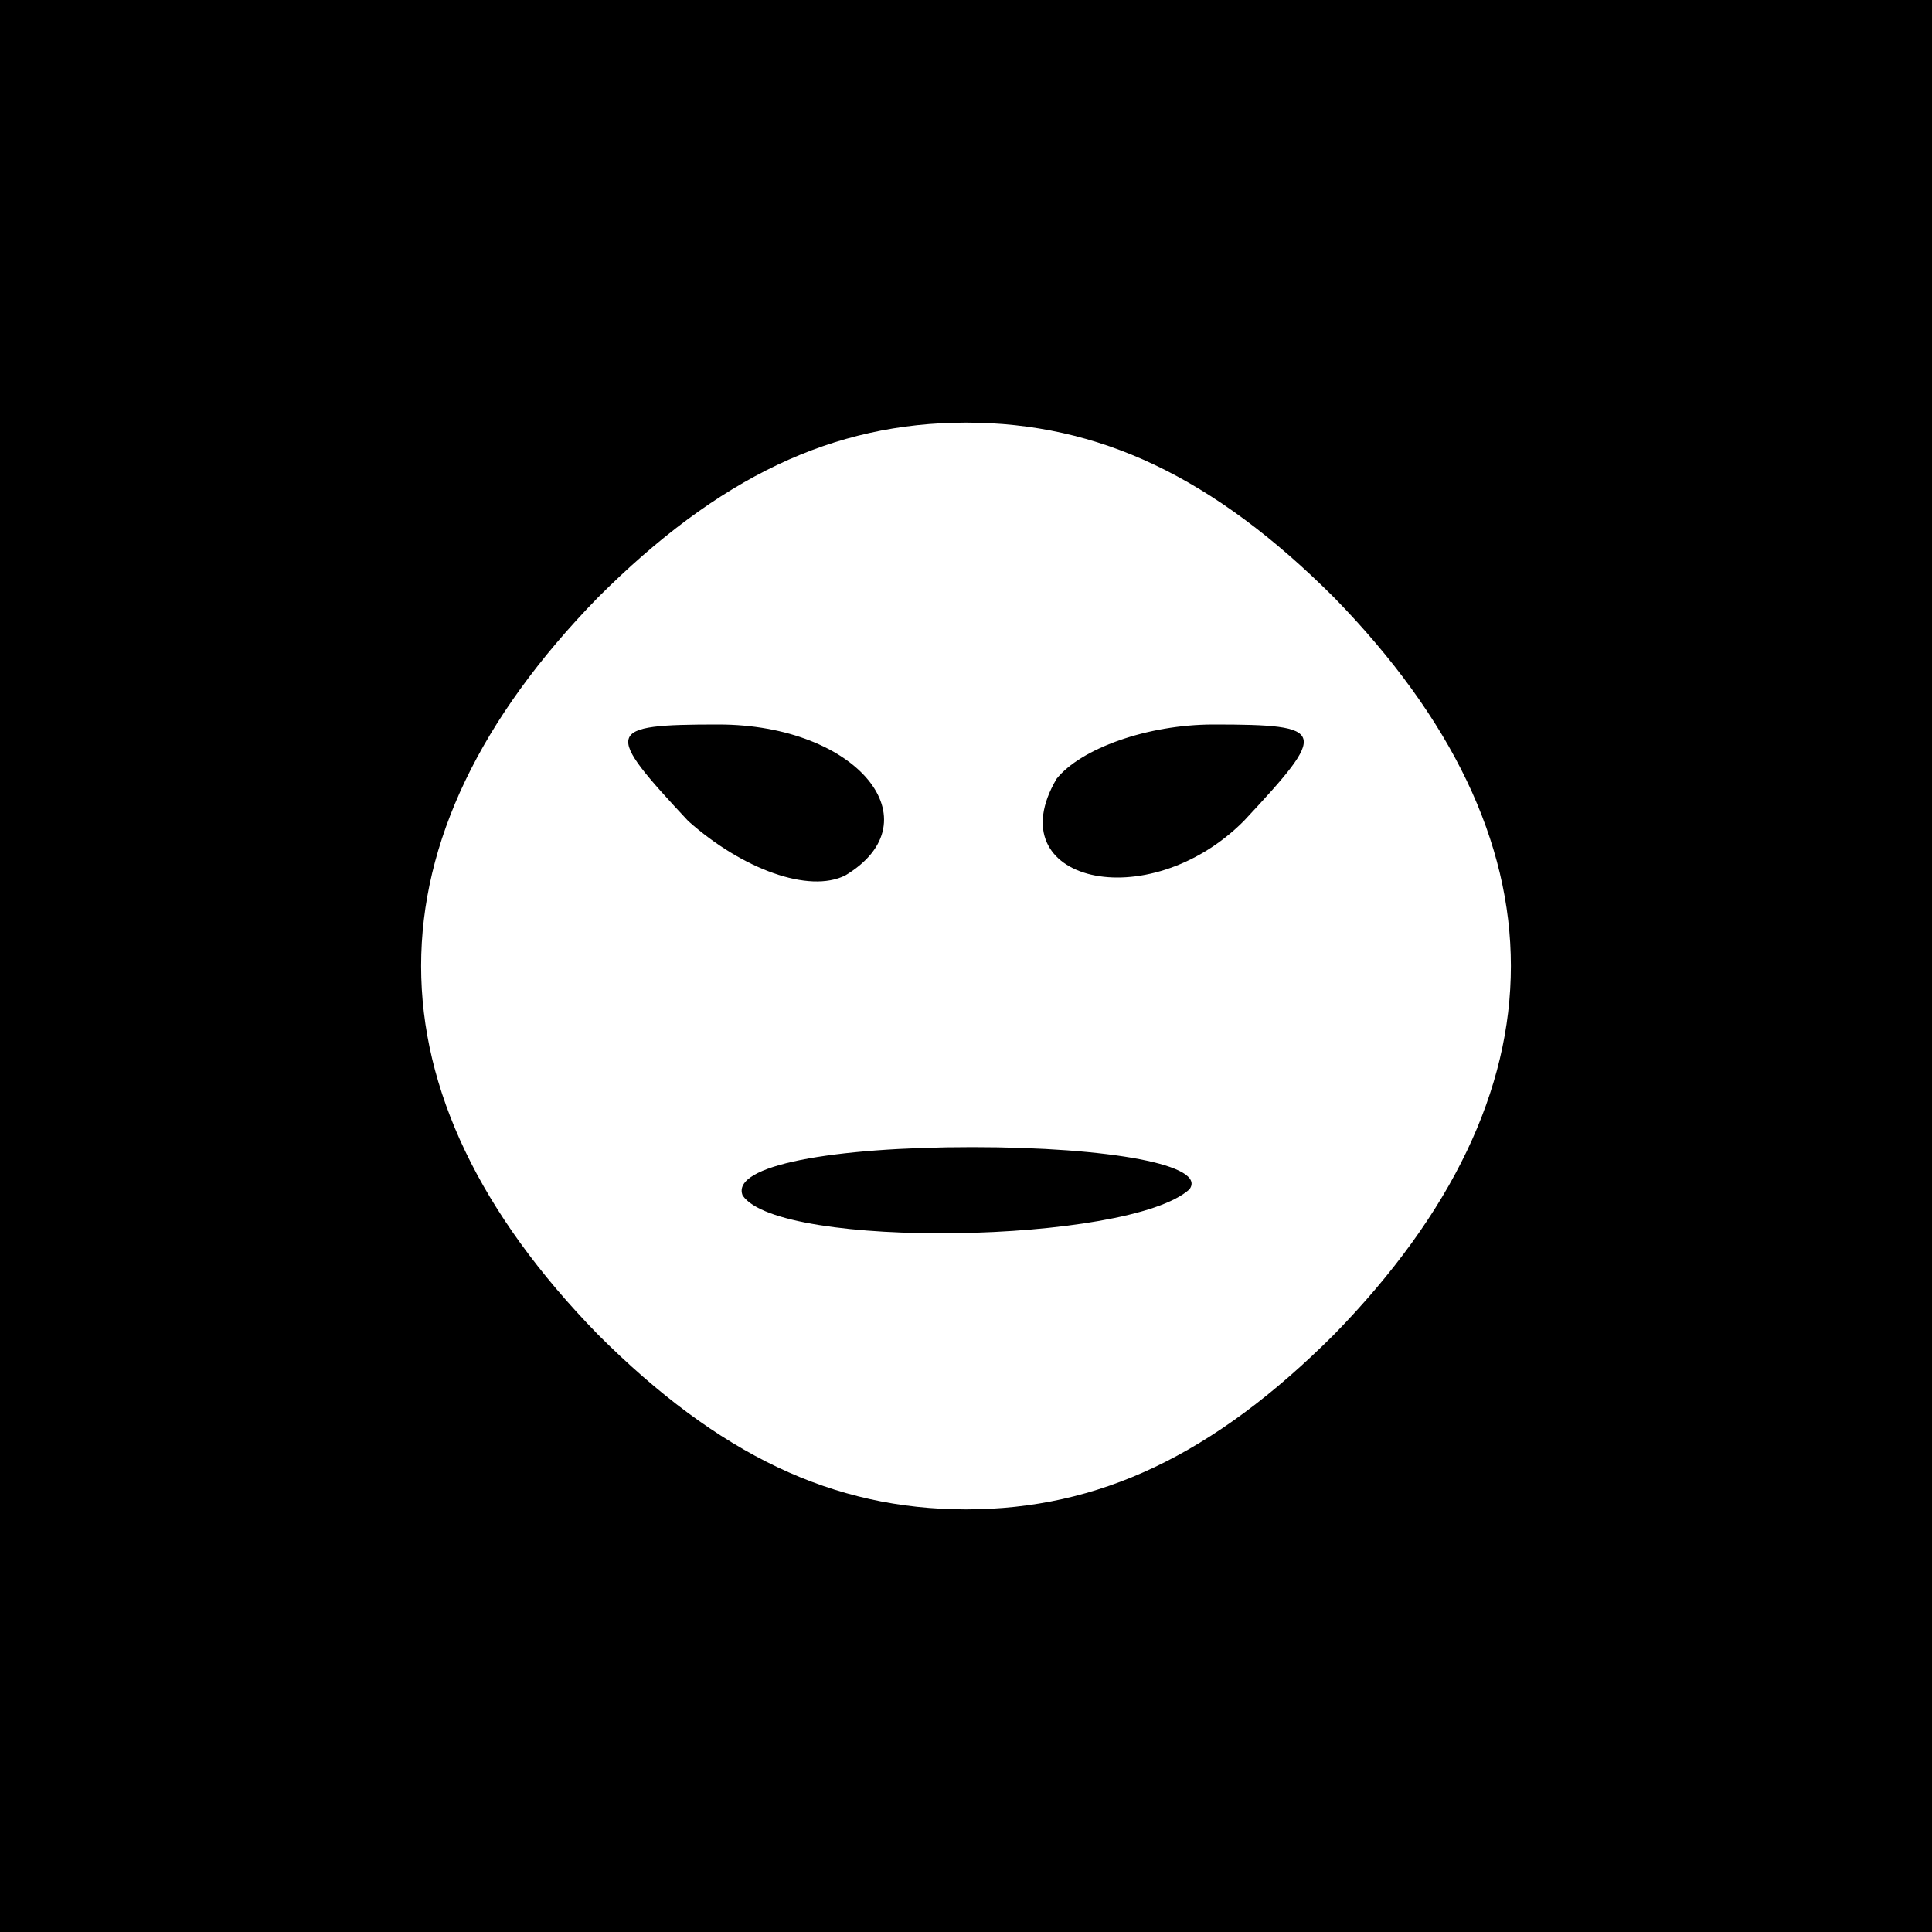 <?xml version="1.0" standalone="no"?>
<!DOCTYPE svg PUBLIC "-//W3C//DTD SVG 20010904//EN"
 "http://www.w3.org/TR/2001/REC-SVG-20010904/DTD/svg10.dtd">
<svg version="1.0" xmlns="http://www.w3.org/2000/svg"
 width="32pt" height="32pt" viewBox="0 0 32 32"
 preserveAspectRatio="xMidYMid meet">
<rect x="0" y="0" width="32" height="32" fill="#808080" stroke="none"/>
<g transform="translate(0,32) scale(0.1,-0.1)"
fill="#000000" stroke="none">
<path fill="#000000" stroke="none" d="M0 160 l0 -160 160 0 160 0 0 160 0
160 -160 0 -160 0 0 -160z"/>
<path fill="#ffffff" stroke="none" d="M221 221 c39 -40 39 -82 0 -122 -20
-20 -39 -29 -61 -29 -22 0 -41 9 -61 29 -39 40 -39 82 0 122 20 20 39 29 61
29 22 0 41 -9 61 -29z"/>
<path fill="#000000" stroke="none" d="M114 184 c9 -8 20 -12 26 -9 15 9 2 25
-21 25 -19 0 -19 -1 -5 -16z"/>
<path fill="#000000" stroke="none" d="M175 191 c-10 -17 15 -23 31 -7 14 15
14 16 -5 16 -11 0 -22 -4 -26 -9z"/>
<path fill="#000000" stroke="none" d="M123 122 c6 -9 64 -8 74 1 3 4 -13 7
-36 7 -23 0 -40 -3 -38 -8z"/>
</g>
</svg>
